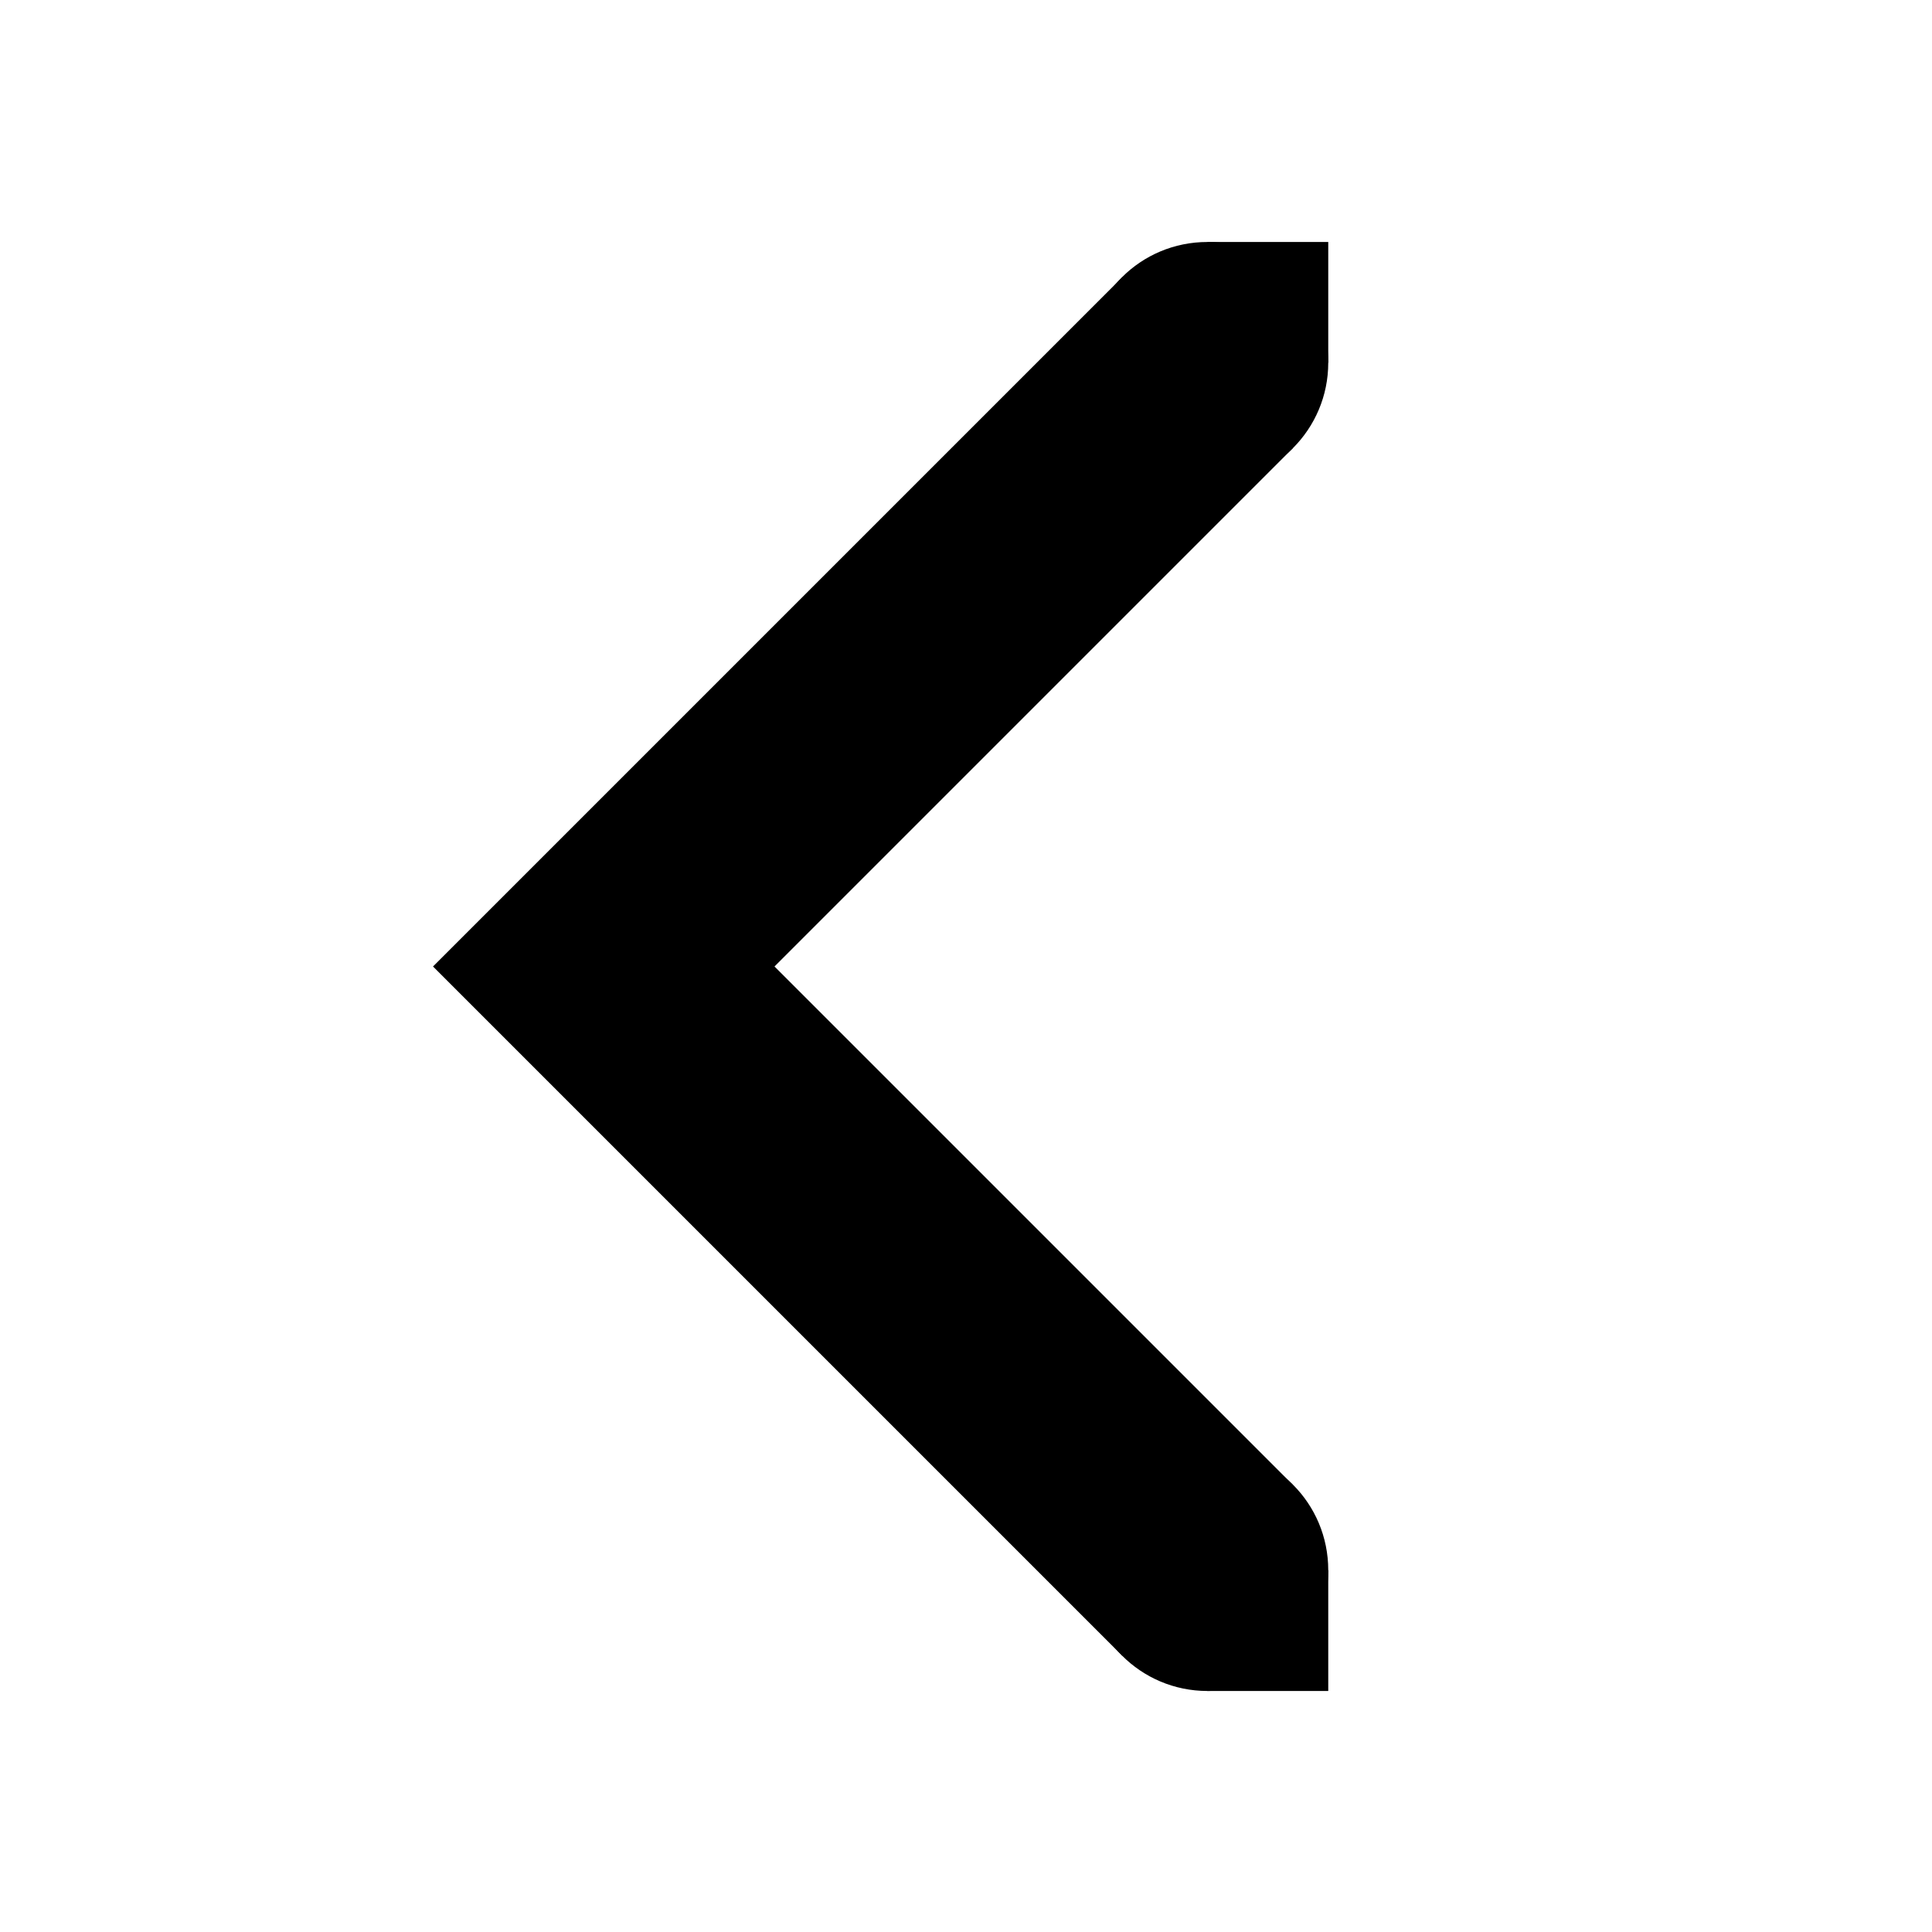 <svg xmlns="http://www.w3.org/2000/svg" height="16px" viewBox="0 0 16 16" width="16px">
    <g fill="currentColor">
        <path d="m 10.707 12.297 l -1.414 1.414 l -5.707 -5.707 l 5.707 -5.707 l 1.414 1.414 l -4.293 4.293 z m 0 0" />
        <path d="m 10 13.004 h 1 v 1 h -1 z m 0 -11 h 1 v 1 h -1 z m 0 0" />
        <path d="m 10 2.004 c 0.555 0 1 0.445 1 1 c 0 0.551 -0.445 1 -1 1 s -1 -0.449 -1 -1 c 0 -0.555 0.445 -1 1 -1 z m 0 10 c 0.555 0 1 0.445 1 1 c 0 0.551 -0.445 1 -1 1 s -1 -0.449 -1 -1 c 0 -0.555 0.445 -1 1 -1 z m 0 0" />
    </g>
</svg>
